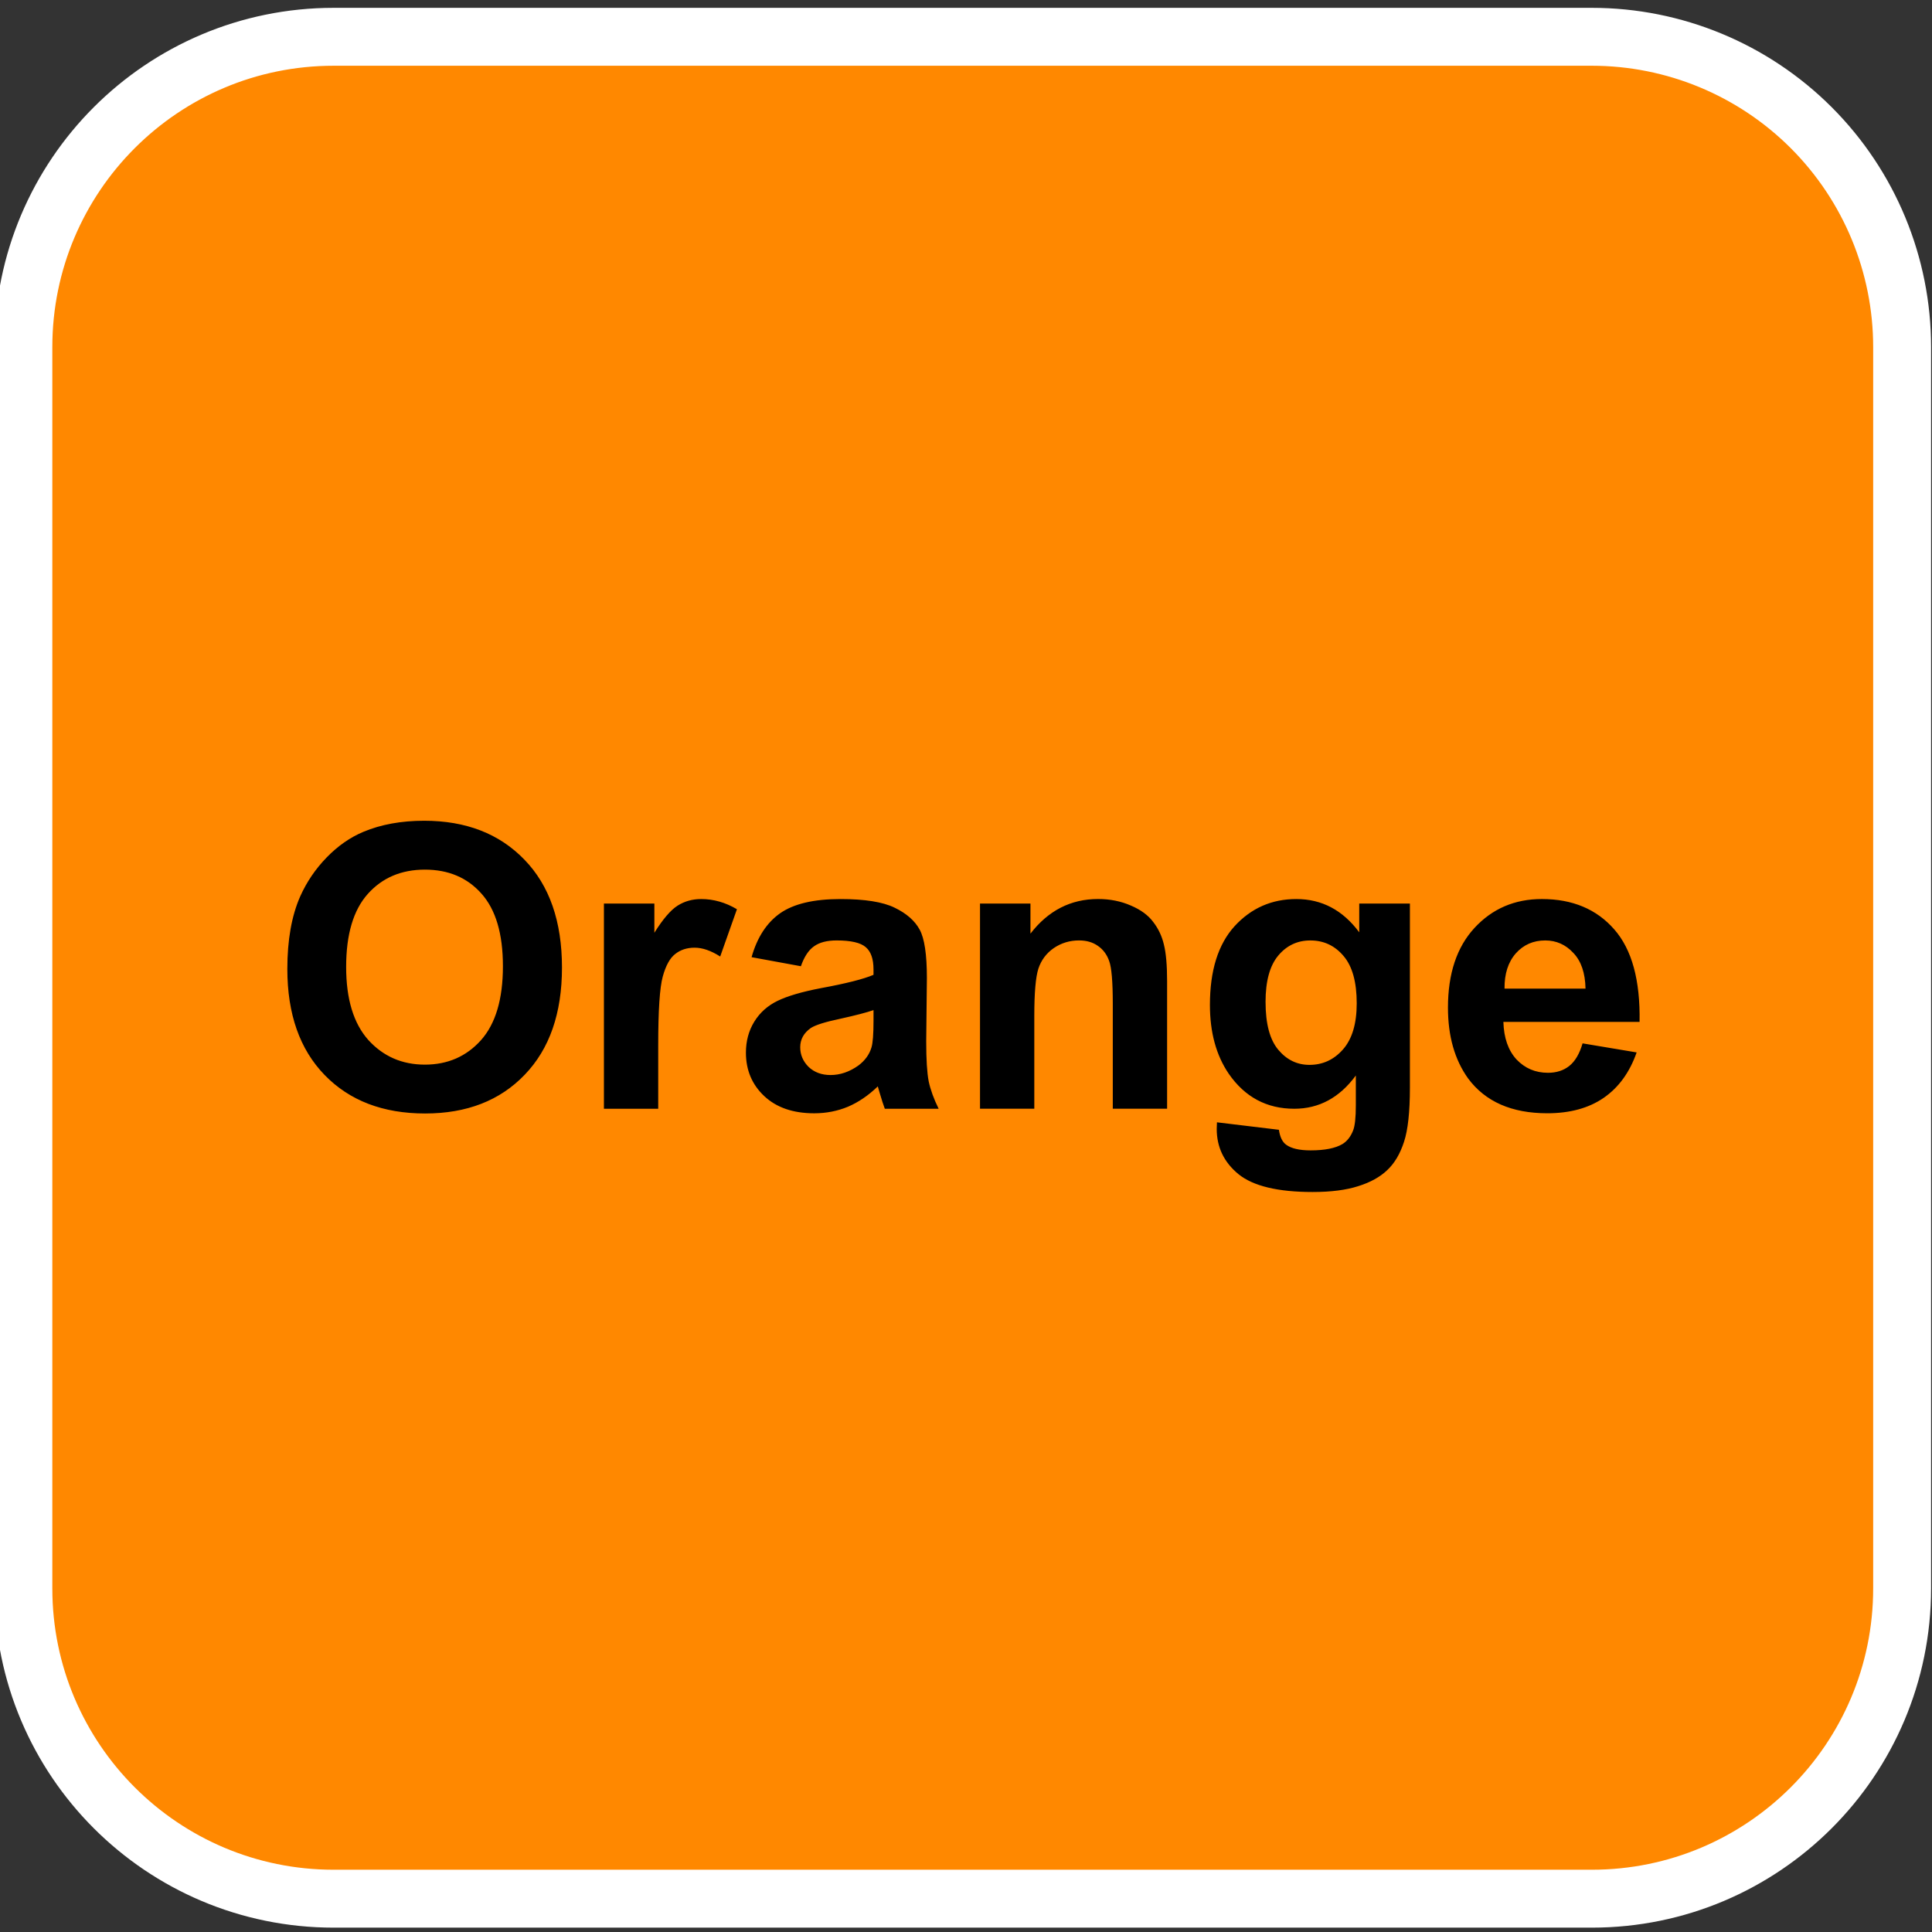 <svg version="1.1" viewBox="0.0 0.0 133.441 133.441" fill="none" stroke="none" stroke-linecap="square" stroke-miterlimit="10" xmlns:xlink="http://www.w3.org/1999/xlink" xmlns="http://www.w3.org/2000/svg"><rect x="0.0" y="0.0" width="133.441" height="133.441" fill="#333333" stroke="none"/><clipPath id="p.0"><path d="m0 0l133.441 0l0 133.441l-133.441 0l0 -133.441z" clip-rule="nonzero"/></clipPath><g clip-path="url(#p.0)"><path fill="#000000" fill-opacity="0.0" d="m0 0l133.441 0l0 133.441l-133.441 0z" fill-rule="evenodd"/><path fill="#ff8800" d="m1.614 23.974l0 0c0 -11.837 9.596 -21.433 21.433 -21.433l86.897 0l0 0c5.685 0 11.136 2.258 15.156 6.278c4.02 4.02 6.278 9.471 6.278 15.156l0 85.731c0 11.837 -9.596 21.434 -21.434 21.434l-86.897 0c-11.837 0 -21.433 -9.596 -21.433 -21.434z" fill-rule="evenodd"/><path stroke="#ffffff" stroke-width="4.0" stroke-linejoin="round" stroke-linecap="butt" d="m1.614 23.974l0 0c0 -11.837 9.596 -21.433 21.433 -21.433l86.897 0l0 0c5.685 0 11.136 2.258 15.156 6.278c4.02 4.02 6.278 9.471 6.278 15.156l0 85.731c0 11.837 -9.596 21.434 -21.434 21.434l-86.897 0c-11.837 0 -21.433 -9.596 -21.433 -21.434z" fill-rule="evenodd"/><path fill="#000000" d="m19.846 66.924q0 -3 0.891 -5.016q0.672 -1.5 1.828 -2.688q1.156 -1.188 2.531 -1.766q1.828 -0.766 4.203 -0.766q4.328 0 6.922 2.688q2.594 2.672 2.594 7.453q0 4.734 -2.578 7.406q-2.562 2.672 -6.875 2.672q-4.359 0 -6.938 -2.656q-2.578 -2.656 -2.578 -7.328zm4.062 -0.141q0 3.328 1.531 5.047q1.547 1.703 3.906 1.703q2.359 0 3.875 -1.688q1.516 -1.703 1.516 -5.109q0 -3.359 -1.484 -5.016q-1.469 -1.656 -3.906 -1.656q-2.438 0 -3.938 1.672q-1.5 1.672 -1.5 5.047zm21.554 9.797l-3.75 0l0 -14.172l3.484 0l0 2.016q0.891 -1.422 1.609 -1.875q0.719 -0.453 1.625 -0.453q1.281 0 2.469 0.703l-1.156 3.266q-0.953 -0.609 -1.766 -0.609q-0.797 0 -1.344 0.438q-0.547 0.422 -0.859 1.562q-0.312 1.125 -0.312 4.75l0 4.375zm9.854 -9.844l-3.406 -0.625q0.578 -2.047 1.969 -3.031q1.406 -0.984 4.172 -0.984q2.516 0 3.734 0.594q1.234 0.594 1.734 1.516q0.5 0.906 0.5 3.344l-0.047 4.375q0 1.875 0.172 2.766q0.188 0.875 0.688 1.891l-3.719 0q-0.141 -0.375 -0.359 -1.109q-0.094 -0.328 -0.125 -0.438q-0.969 0.938 -2.062 1.406q-1.094 0.453 -2.328 0.453q-2.188 0 -3.453 -1.188q-1.266 -1.188 -1.266 -3.0q0 -1.203 0.578 -2.141q0.578 -0.938 1.609 -1.438q1.031 -0.5 2.984 -0.875q2.625 -0.484 3.641 -0.922l0 -0.375q0 -1.078 -0.531 -1.531q-0.531 -0.469 -2.016 -0.469q-1.0 0 -1.562 0.406q-0.562 0.391 -0.906 1.375zm5.016 3.031q-0.719 0.25 -2.281 0.594q-1.562 0.328 -2.047 0.641q-0.734 0.516 -0.734 1.328q0 0.781 0.578 1.359q0.594 0.562 1.516 0.562q1.0 0 1.922 -0.656q0.688 -0.516 0.906 -1.25q0.141 -0.469 0.141 -1.828l0 -0.75zm20.277 6.812l-3.75 0l0 -7.234q0 -2.297 -0.25 -2.969q-0.234 -0.672 -0.781 -1.047q-0.531 -0.375 -1.297 -0.375q-0.969 0 -1.75 0.531q-0.766 0.531 -1.062 1.422q-0.281 0.875 -0.281 3.25l0 6.422l-3.75 0l0 -14.172l3.484 0l0 2.078q1.844 -2.391 4.672 -2.391q1.234 0 2.266 0.453q1.031 0.438 1.547 1.141q0.531 0.687 0.734 1.562q0.219 0.875 0.219 2.516l0 8.812zm3.443 0.938l4.281 0.516q0.109 0.75 0.5 1.031q0.531 0.391 1.688 0.391q1.469 0 2.203 -0.438q0.484 -0.297 0.734 -0.938q0.188 -0.469 0.188 -1.734l0 -2.062q-1.688 2.297 -4.25 2.297q-2.859 0 -4.531 -2.422q-1.297 -1.906 -1.297 -4.75q0 -3.562 1.703 -5.437q1.719 -1.875 4.266 -1.875q2.641 0 4.344 2.297l0 -1.984l3.5 0l0 12.719q0 2.5 -0.406 3.734q-0.406 1.25 -1.156 1.953q-0.75 0.719 -2.0 1.109q-1.25 0.406 -3.156 0.406q-3.609 0 -5.125 -1.234q-1.5 -1.234 -1.5 -3.125q0 -0.188 0.016 -0.453zm3.359 -8.312q0 2.25 0.875 3.297q0.875 1.047 2.156 1.047q1.375 0 2.312 -1.062q0.953 -1.078 0.953 -3.188q0 -2.203 -0.906 -3.266q-0.906 -1.078 -2.297 -1.078q-1.344 0 -2.219 1.047q-0.875 1.047 -0.875 3.203zm21.896 2.859l3.734 0.625q-0.719 2.062 -2.281 3.141q-1.547 1.062 -3.891 1.062q-3.688 0 -5.469 -2.406q-1.391 -1.938 -1.391 -4.891q0 -3.516 1.828 -5.5q1.844 -2 4.656 -2q3.172 0 5.0 2.094q1.828 2.078 1.75 6.391l-9.406 0q0.047 1.656 0.906 2.594q0.875 0.922 2.172 0.922q0.875 0 1.469 -0.469q0.609 -0.484 0.922 -1.562zm0.203 -3.781q-0.031 -1.625 -0.844 -2.469q-0.797 -0.859 -1.938 -0.859q-1.234 0 -2.031 0.891q-0.797 0.906 -0.781 2.438l5.594 0z" fill-rule="nonzero"/></g></svg>